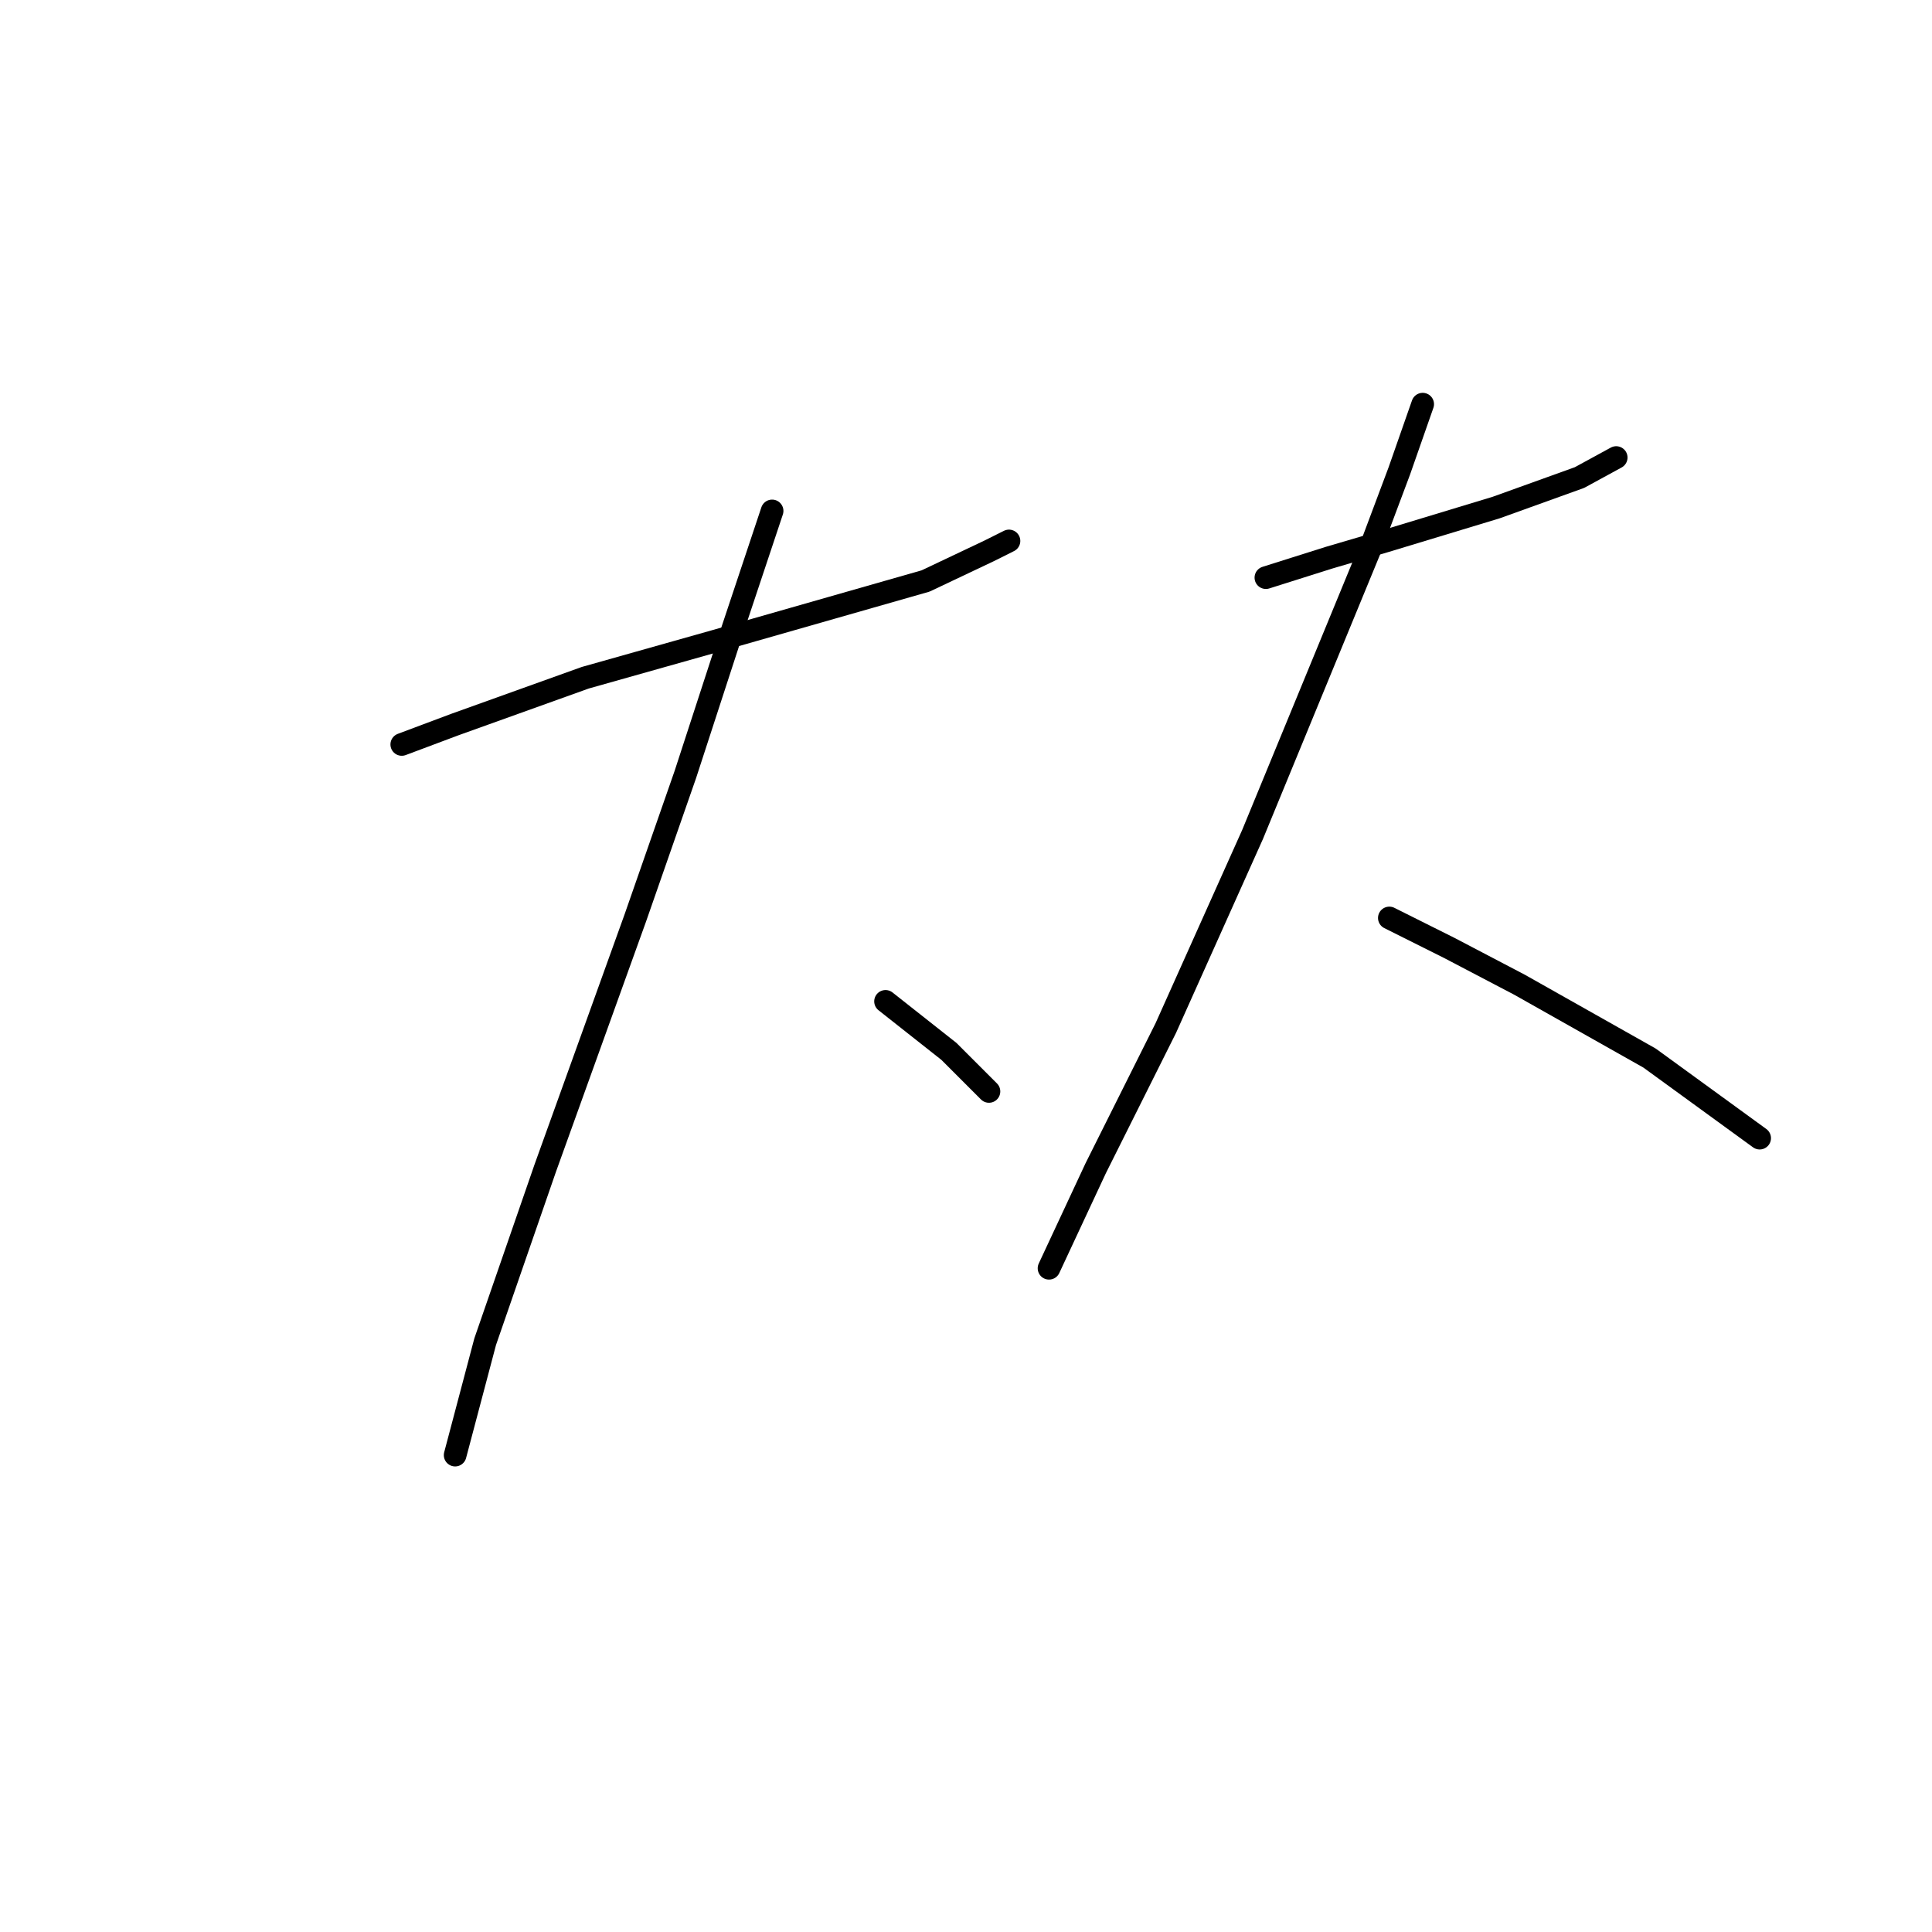 <?xml version="1.0" standalone="no"?>
    <svg width="256" height="256" xmlns="http://www.w3.org/2000/svg" version="1.1">
    <polyline stroke="black" stroke-width="3" stroke-linecap="round" fill="transparent" stroke-linejoin="round" points="53.236 98.645 60.309 95.993 77.551 89.804 94.792 84.941 110.265 80.52 122.644 76.983 131.043 73.004 133.696 71.678 133.696 71.678 " />
        <polyline stroke="black" stroke-width="3" stroke-linecap="round" fill="transparent" stroke-linejoin="round" points="102.308 67.699 97.003 83.614 90.813 102.624 84.182 121.634 72.246 154.79 64.288 177.779 60.309 192.81 60.309 192.81 " />
        <polyline stroke="black" stroke-width="3" stroke-linecap="round" fill="transparent" stroke-linejoin="round" points="117.338 132.686 125.738 139.317 131.043 144.622 131.043 144.622 " />
        <polyline stroke="black" stroke-width="3" stroke-linecap="round" fill="transparent" stroke-linejoin="round" points="167.736 76.541 176.136 73.888 183.651 71.678 198.24 67.257 209.292 63.278 214.155 60.626 214.155 60.626 " />
        <polyline stroke="black" stroke-width="3" stroke-linecap="round" fill="transparent" stroke-linejoin="round" points="188.514 53.553 185.42 62.394 181.441 73.004 165.968 110.582 154.474 136.223 145.19 154.79 139.001 168.053 139.001 168.053 " />
        <polyline stroke="black" stroke-width="3" stroke-linecap="round" fill="transparent" stroke-linejoin="round" points="184.094 121.634 192.051 125.613 201.335 130.476 218.576 140.201 233.165 150.811 233.165 150.811 " />
        </svg>